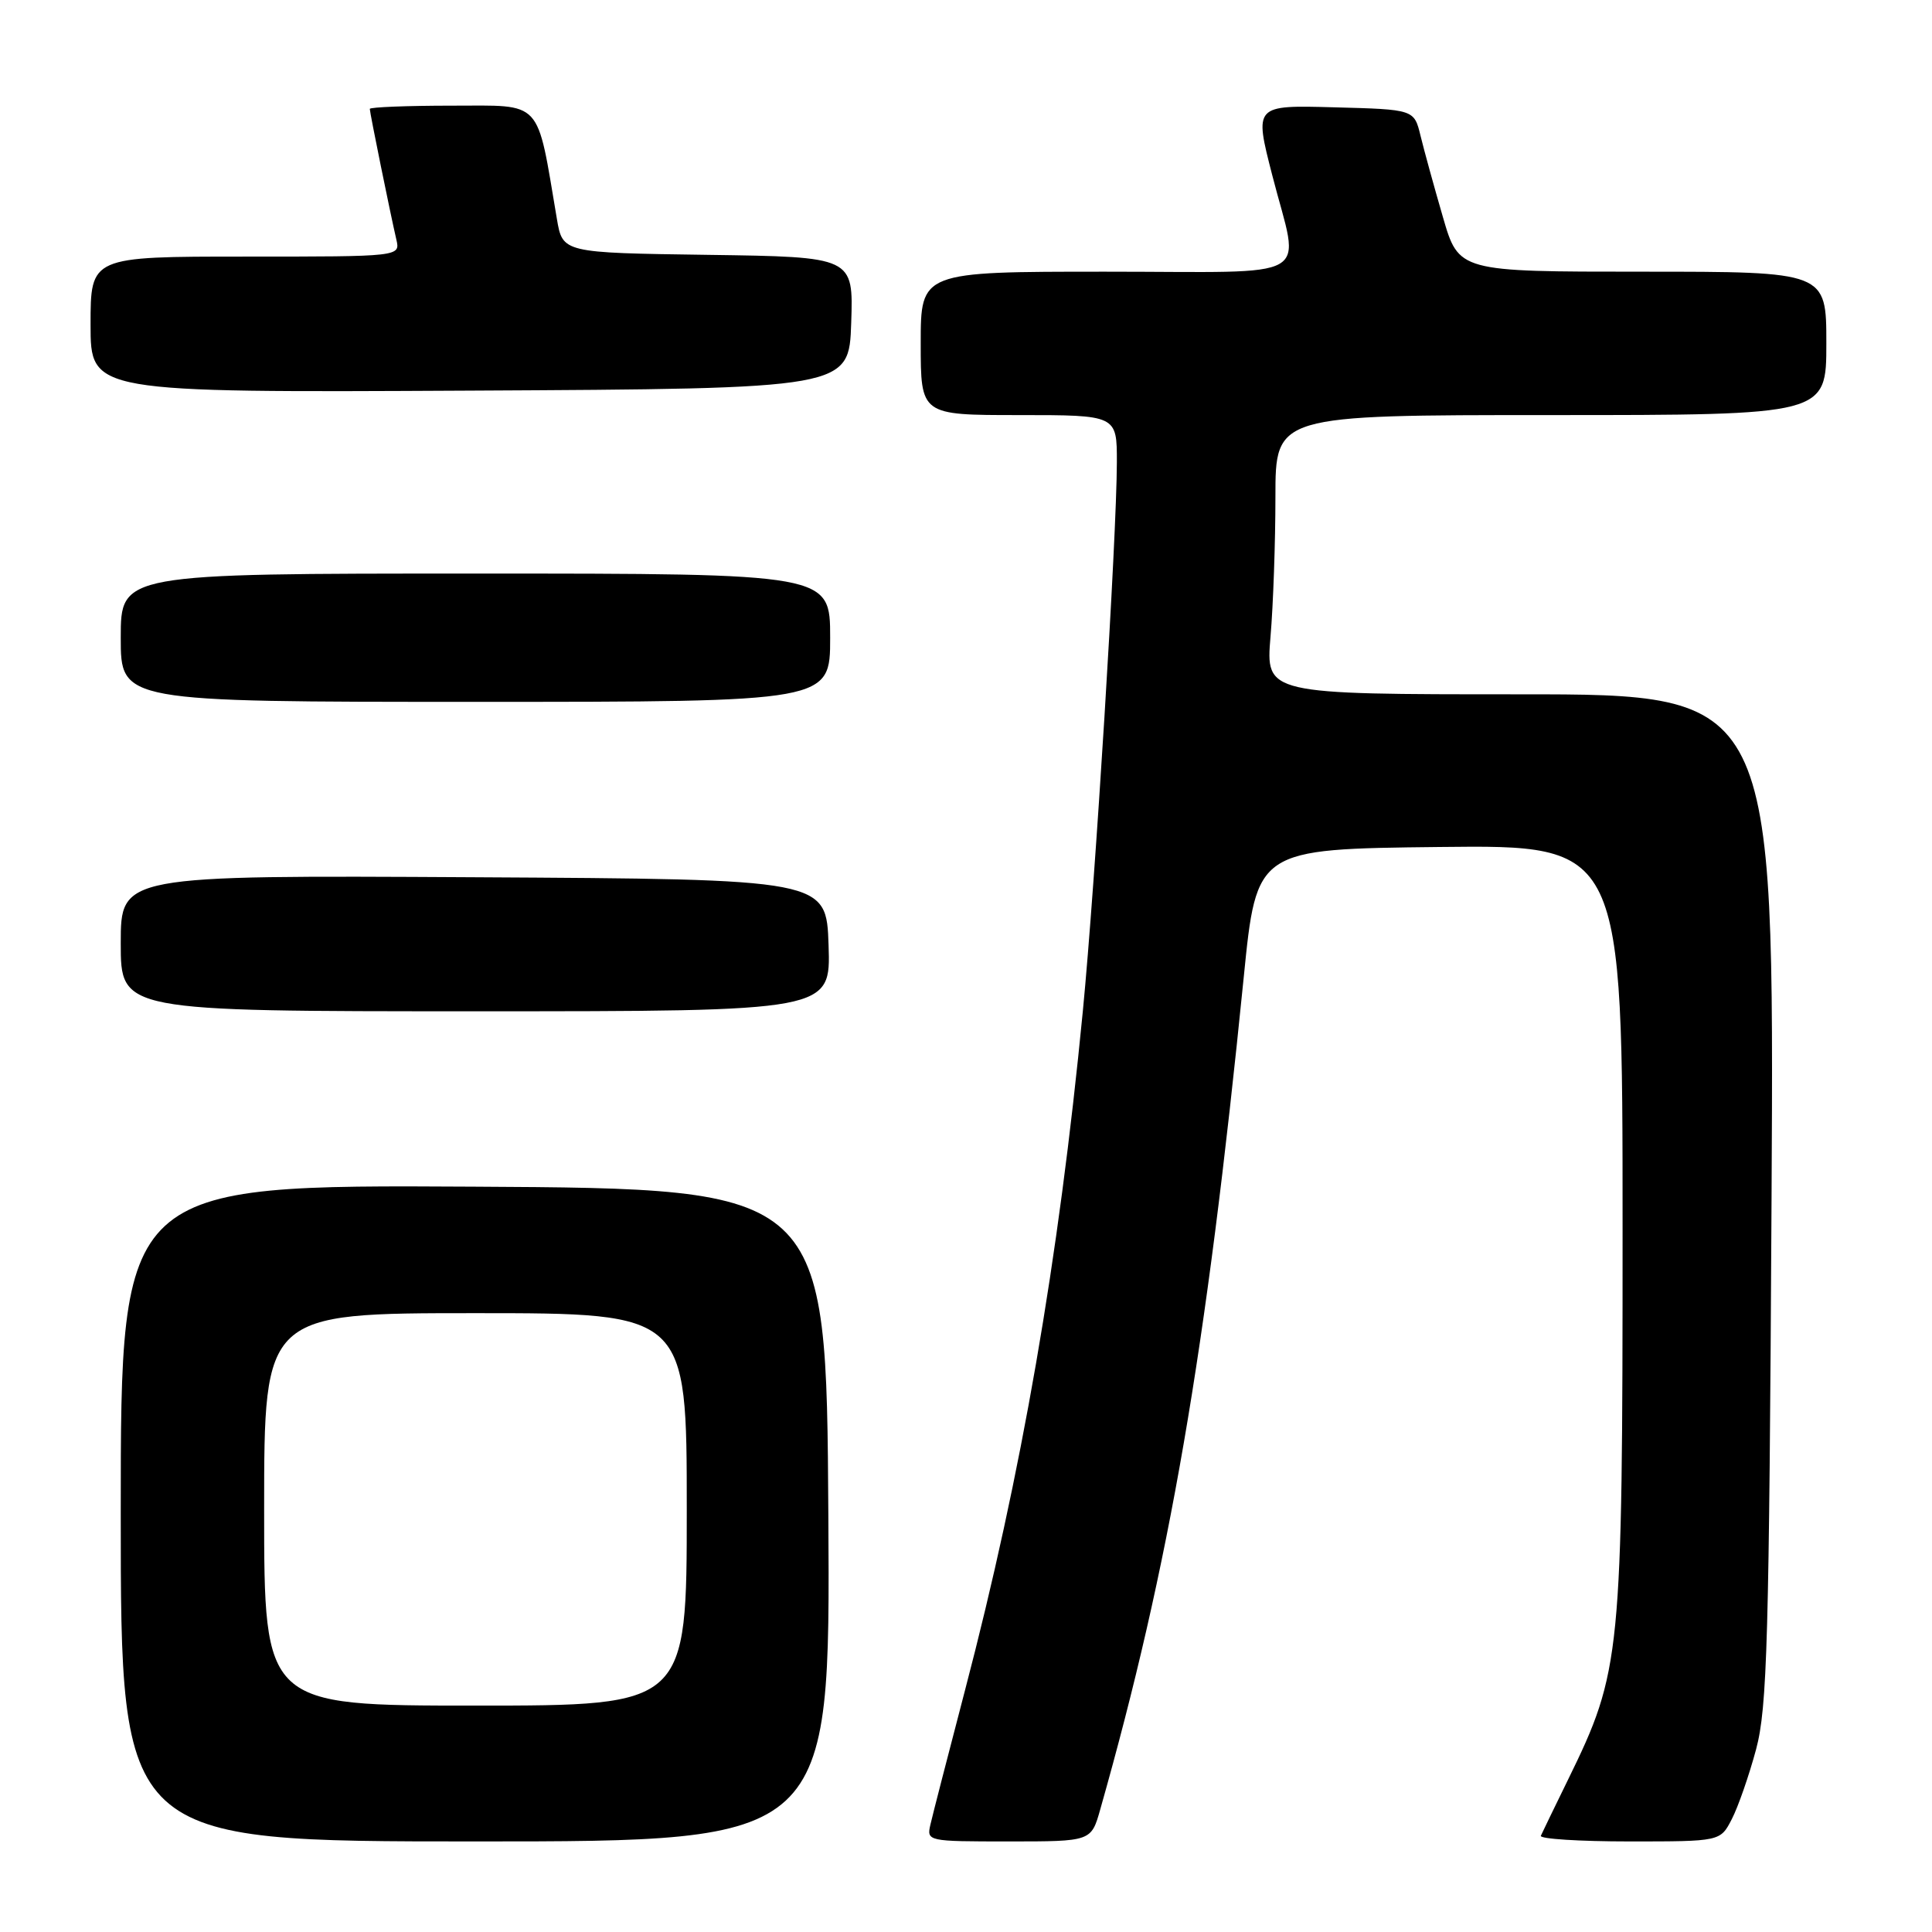 <?xml version="1.0" encoding="UTF-8" standalone="no"?>
<!DOCTYPE svg PUBLIC "-//W3C//DTD SVG 1.1//EN" "http://www.w3.org/Graphics/SVG/1.1/DTD/svg11.dtd" >
<svg xmlns="http://www.w3.org/2000/svg" xmlns:xlink="http://www.w3.org/1999/xlink" version="1.1" viewBox="0 0 256 256">
 <g >
 <path fill="currentColor"
d=" M 109.76 200.75 C 109.50 157.50 109.50 157.50 62.75 157.24 C 16.00 156.98 16.00 156.98 16.00 200.49 C 16.00 244.00 16.00 244.00 63.01 244.00 C 110.02 244.00 110.02 244.00 109.76 200.75 Z  M 145.79 239.75 C 154.96 207.43 159.81 179.30 164.80 129.50 C 166.50 112.50 166.50 112.50 190.75 112.23 C 215.00 111.96 215.00 111.96 215.00 162.82 C 215.00 219.56 214.82 221.41 207.78 235.80 C 205.98 239.48 204.35 242.84 204.17 243.25 C 203.98 243.66 209.26 244.00 215.89 244.00 C 227.95 244.00 227.95 244.00 229.47 241.05 C 230.31 239.43 231.76 235.26 232.69 231.80 C 234.17 226.26 234.42 217.43 234.74 158.75 C 235.10 92.00 235.10 92.00 201.41 92.00 C 167.71 92.00 167.71 92.00 168.35 84.35 C 168.71 80.14 169.00 71.82 169.00 65.85 C 169.00 55.00 169.00 55.00 205.50 55.00 C 242.00 55.00 242.00 55.00 242.00 45.50 C 242.00 36.00 242.00 36.00 217.65 36.00 C 193.29 36.00 193.29 36.00 191.19 28.75 C 190.03 24.76 188.70 19.93 188.23 18.00 C 187.38 14.50 187.38 14.50 176.78 14.22 C 166.19 13.93 166.19 13.93 168.58 23.22 C 172.24 37.50 174.82 36.00 146.50 36.00 C 122.00 36.00 122.00 36.00 122.00 45.50 C 122.00 55.00 122.00 55.00 135.00 55.00 C 148.00 55.00 148.00 55.00 147.99 61.25 C 147.97 71.17 145.13 117.01 143.48 134.00 C 140.27 167.07 135.36 195.38 127.86 224.00 C 125.63 232.53 123.57 240.51 123.29 241.75 C 122.77 243.98 122.88 244.00 133.68 244.00 C 144.59 244.00 144.59 244.00 145.79 239.75 Z  M 109.79 125.25 C 109.50 116.50 109.50 116.50 62.75 116.24 C 16.00 115.98 16.00 115.98 16.00 124.99 C 16.00 134.00 16.00 134.00 63.04 134.00 C 110.08 134.00 110.08 134.00 109.79 125.25 Z  M 110.00 84.50 C 110.00 76.00 110.00 76.00 63.00 76.00 C 16.00 76.00 16.00 76.00 16.00 84.50 C 16.00 93.00 16.00 93.00 63.00 93.00 C 110.00 93.00 110.00 93.00 110.00 84.50 Z  M 112.79 42.77 C 113.08 34.04 113.08 34.04 93.82 33.77 C 74.55 33.50 74.55 33.50 73.79 29.00 C 71.07 12.97 72.03 14.00 59.93 14.00 C 53.92 14.00 49.00 14.20 49.00 14.43 C 49.00 14.93 51.72 28.31 52.52 31.75 C 53.04 34.00 53.04 34.00 32.52 34.00 C 12.00 34.00 12.00 34.00 12.00 43.01 C 12.00 52.02 12.00 52.02 62.25 51.76 C 112.50 51.50 112.50 51.50 112.79 42.77 Z  M 35.00 200.00 C 35.00 174.00 35.00 174.00 63.00 174.00 C 91.00 174.00 91.00 174.00 91.00 200.00 C 91.00 226.00 91.00 226.00 63.00 226.00 C 35.00 226.00 35.00 226.00 35.00 200.00 Z "/>
</g>
</svg>